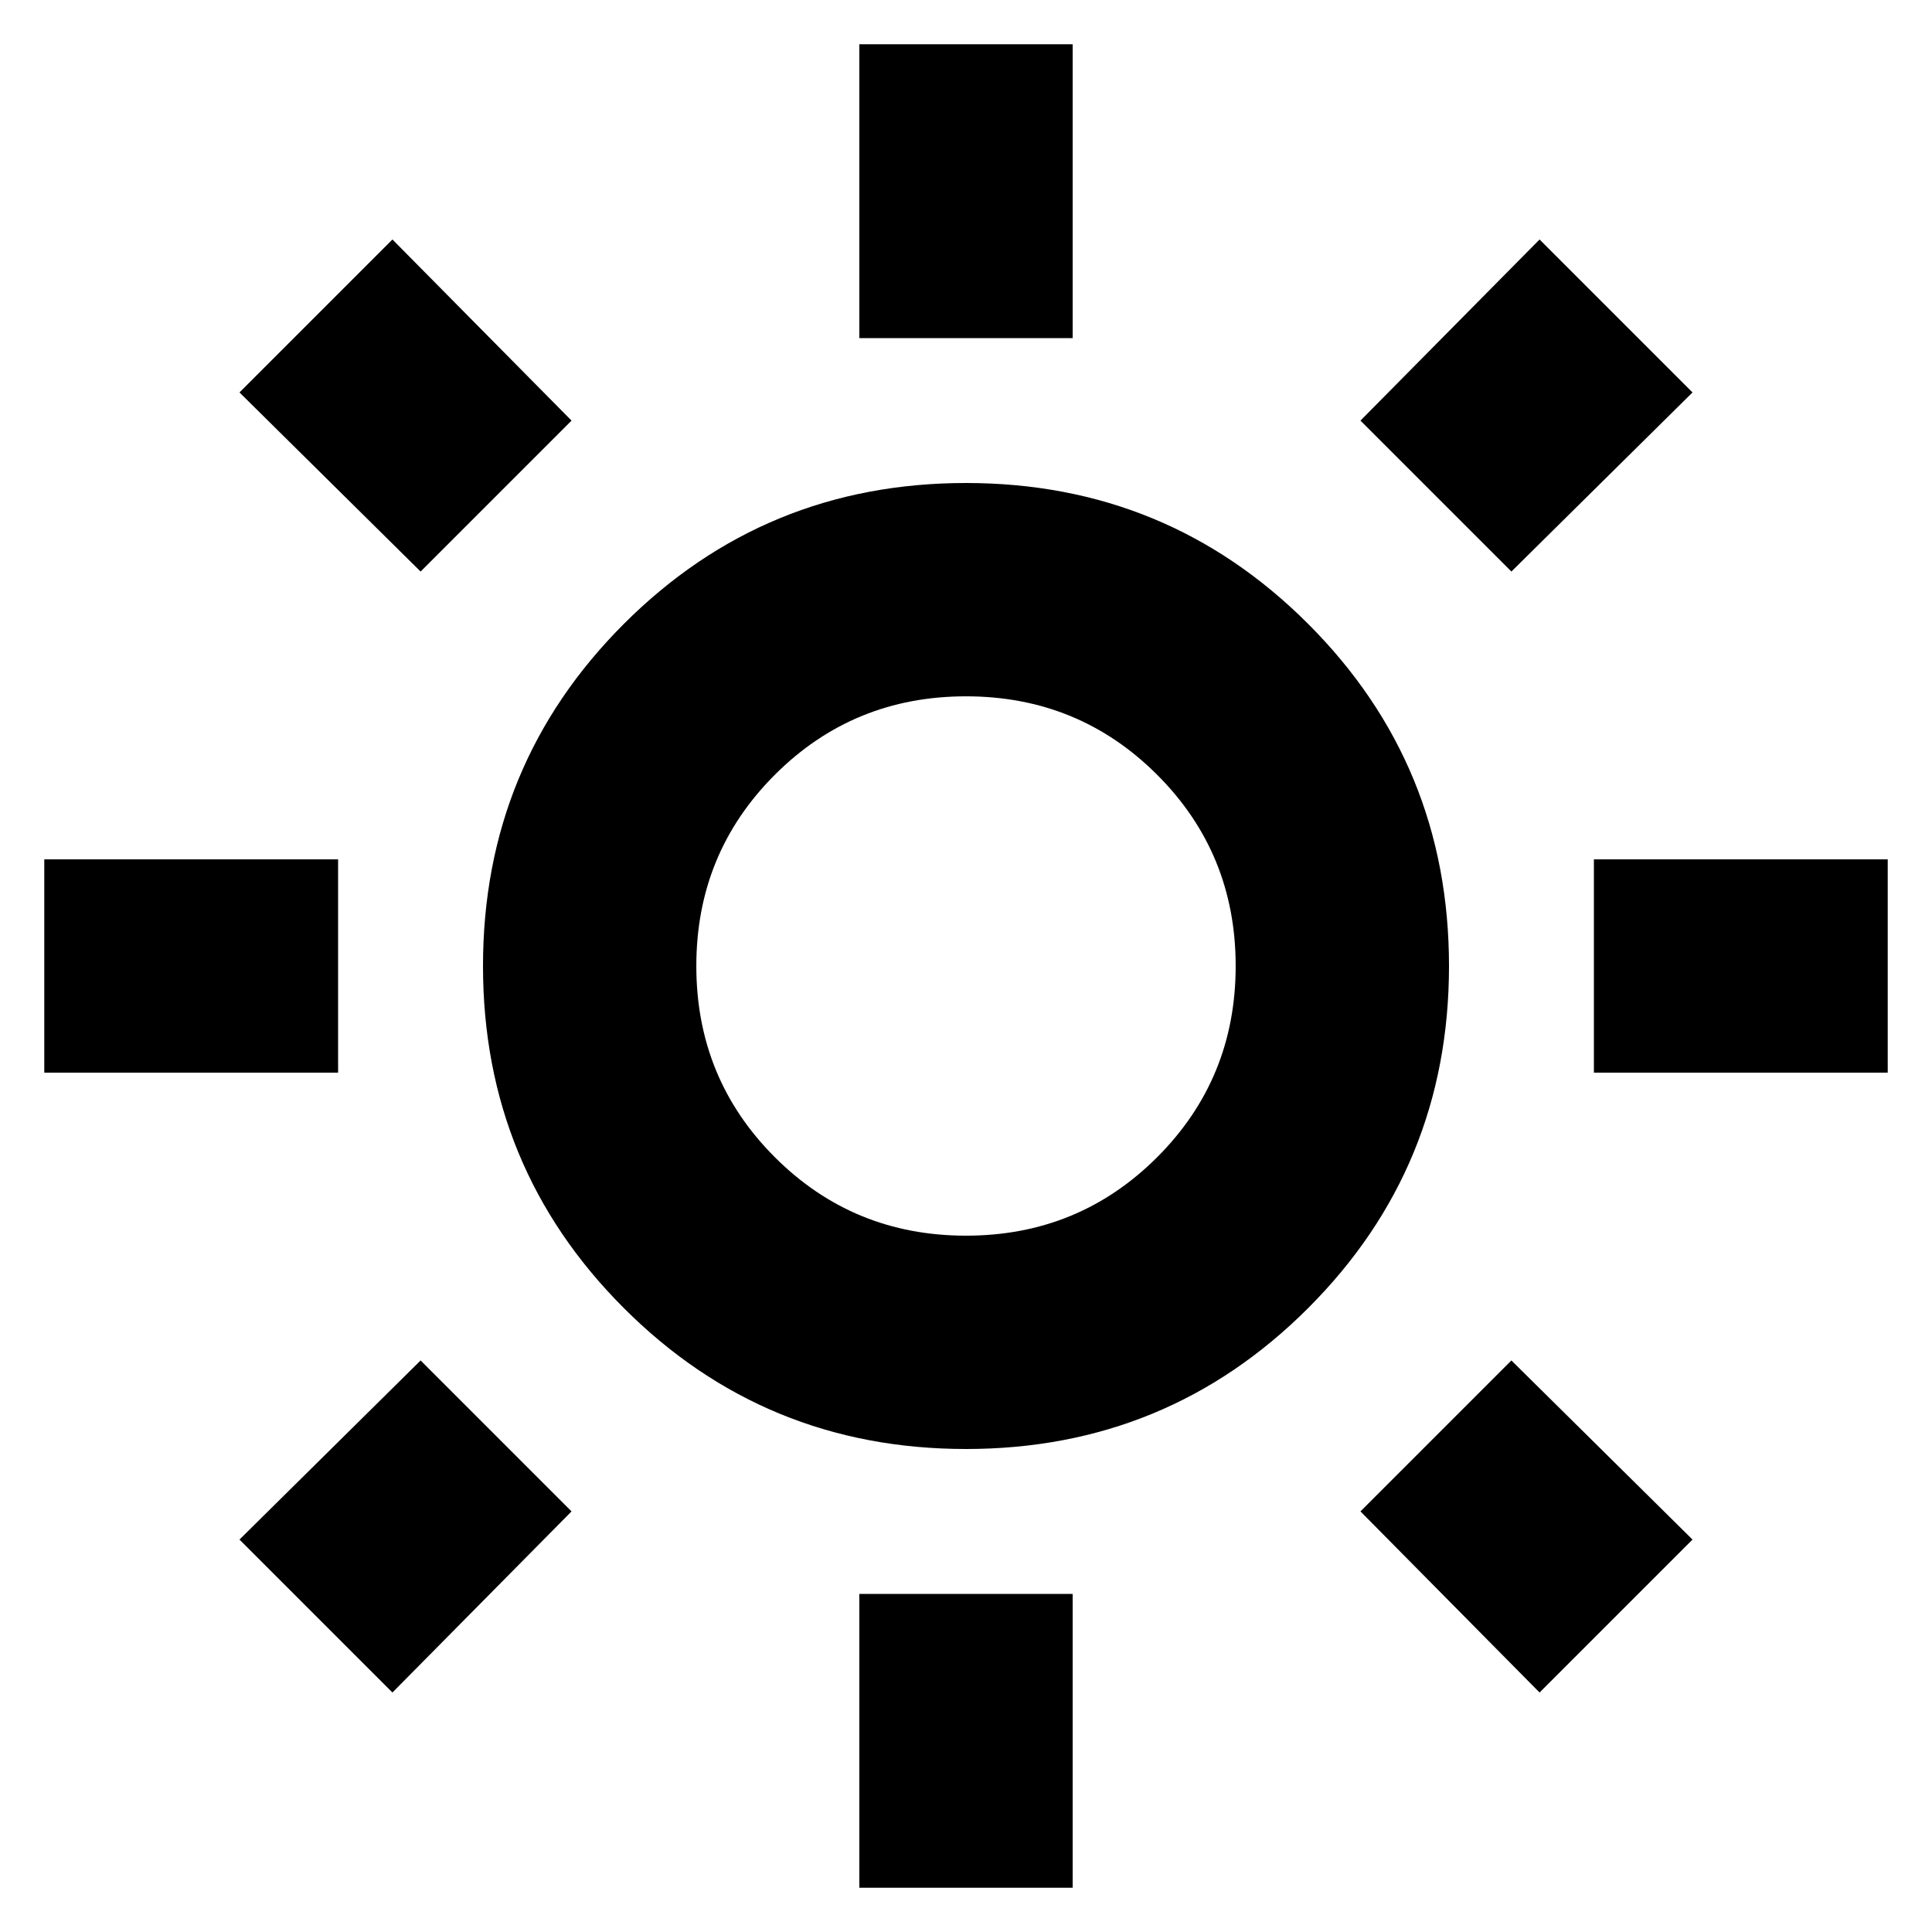 <svg xmlns="http://www.w3.org/2000/svg" height="24" width="24"><path d="M10.675 4.2V.55h2.65V4.2Zm0 19.25V19.8h2.65v3.65ZM19.8 13.325v-2.65h3.65v2.65Zm-19.25 0v-2.65H4.2v2.65ZM18.775 7.1 16.9 5.225l2.225-2.25 1.9 1.9Zm-13.9 13.925-1.9-1.9 2.25-2.225L7.1 18.775Zm14.25 0-2.225-2.25 1.875-1.875 2.25 2.225ZM5.225 7.1l-2.25-2.225 1.9-1.9L7.1 5.225ZM12 18q-2.5 0-4.25-1.75T6 12q0-2.5 1.75-4.25T12 6q2.5 0 4.25 1.75T18 12q0 2.5-1.75 4.25T12 18Zm0-2.65q1.4 0 2.375-.975.975-.975.975-2.375t-.975-2.375Q13.4 8.65 12 8.65t-2.375.975Q8.65 10.6 8.65 12t.975 2.375q.975.975 2.375.975ZM12 12Z"/></svg>